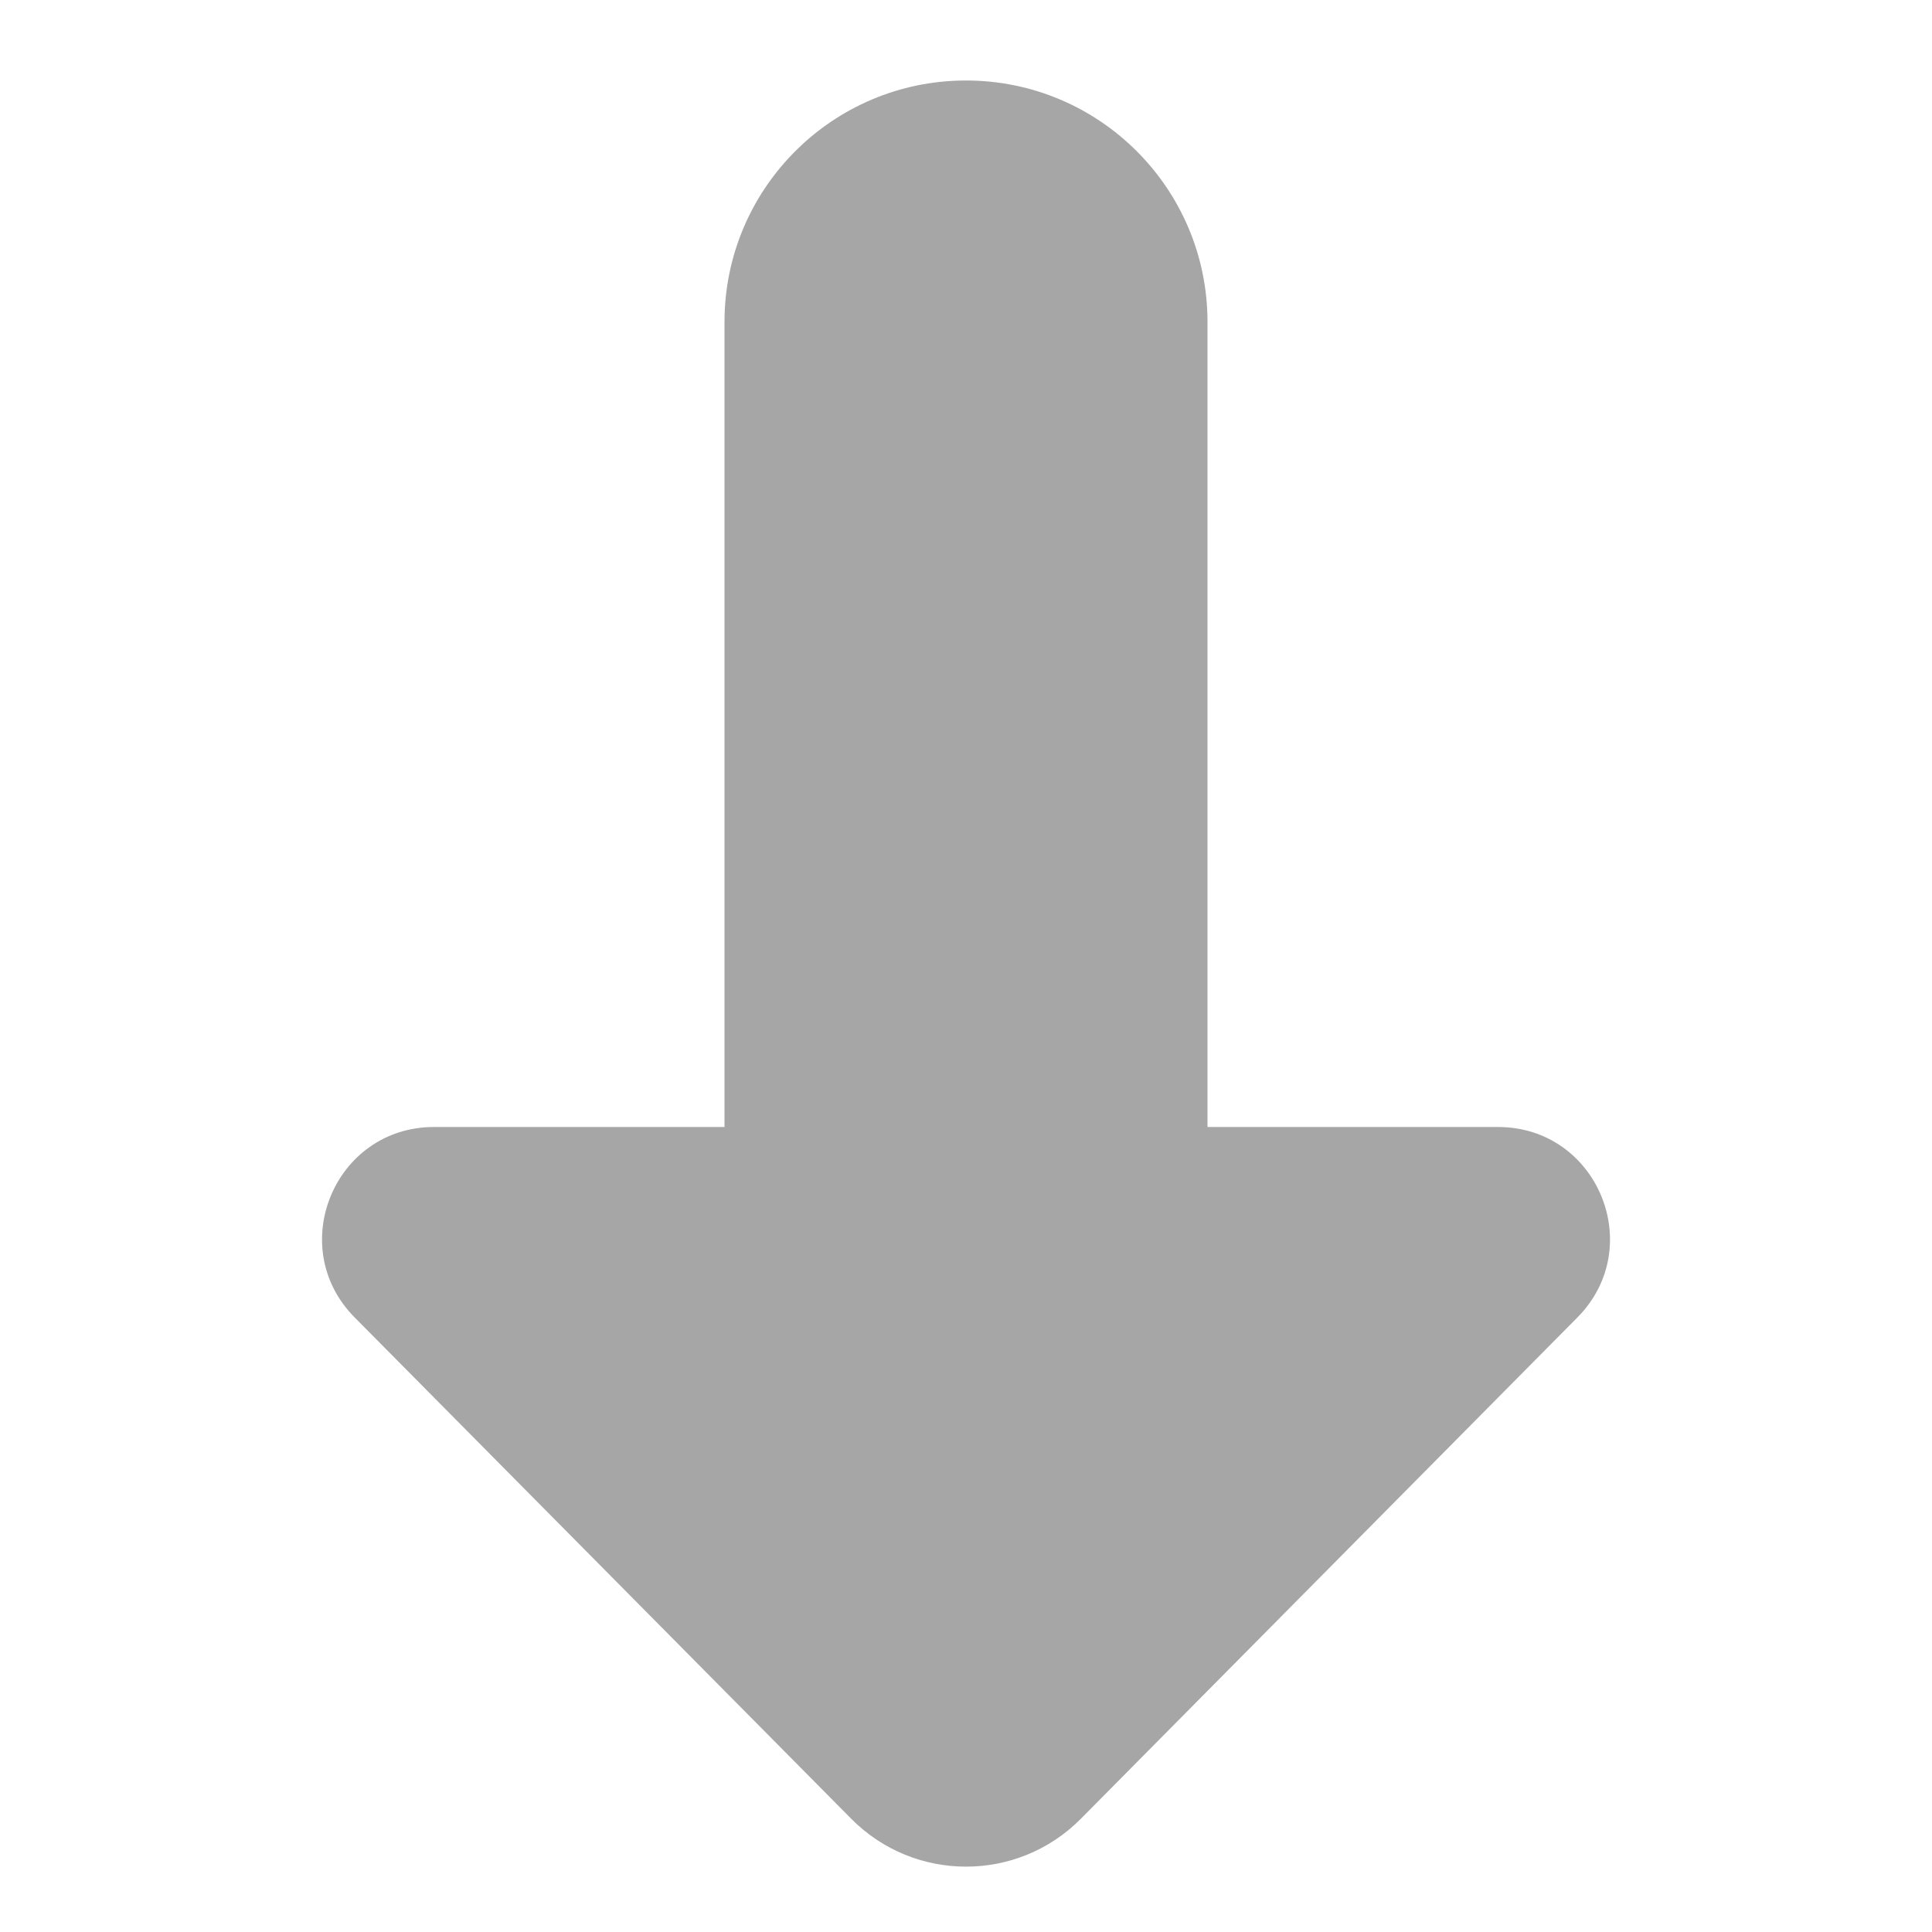 <svg xmlns="http://www.w3.org/2000/svg"  viewBox="0 0 24 24" width="24px" height="24px"><path d="M13.426,22.594l6.17-6.229C20.463,15.488,19.843,14,18.609,14H15c0-1.045,0-8.955,0-10	c0-1.657-1.343-3-3-3S9,2.343,9,4c0,1.045,0,8.955,0,10H5.391c-1.233,0-1.854,1.488-0.986,2.365l6.17,6.229	C11.36,23.386,12.641,23.386,13.426,22.594z" opacity=".35"/></svg>